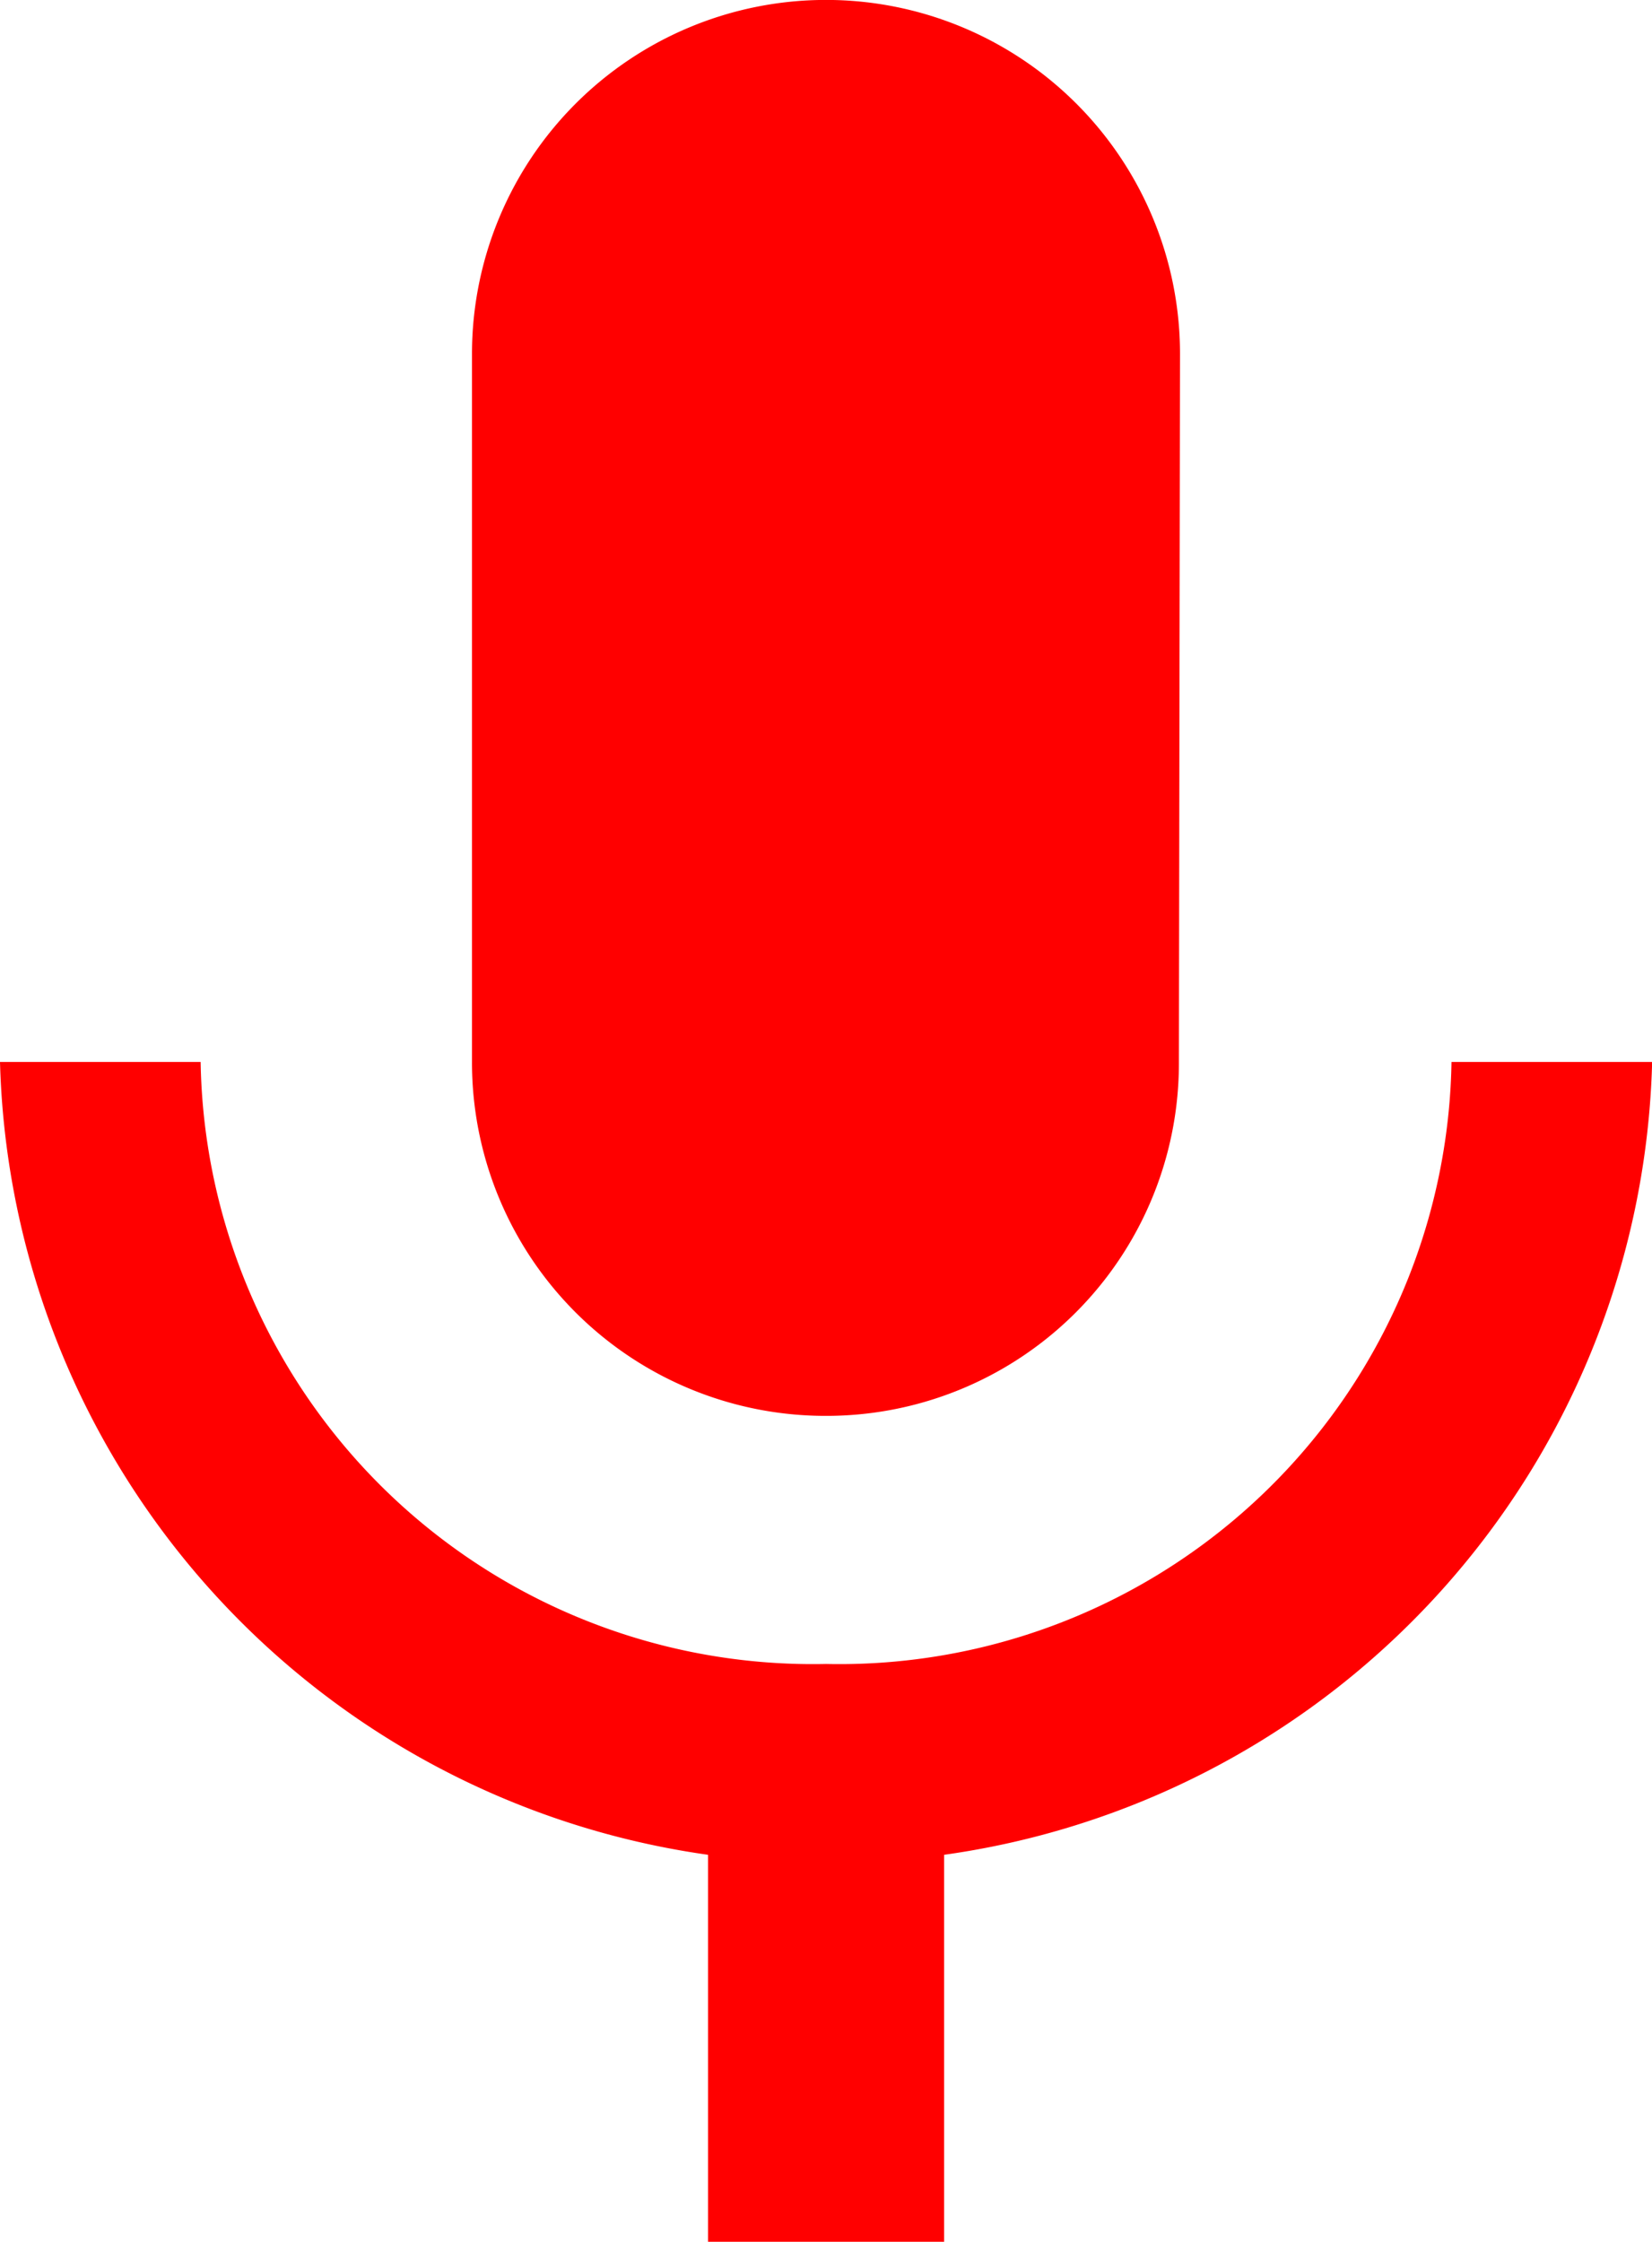 <svg xmlns="http://www.w3.org/2000/svg" width="11.799" height="16.013" viewBox="0 0 11.799 16.013">
  <path id="mic" d="M13.4,14.613a2.518,2.518,0,0,0,2.52-2.528l.008-5.057a2.528,2.528,0,1,0-5.057,0v5.057A2.525,2.525,0,0,0,13.4,14.613Zm4.467-2.528a4.373,4.373,0,0,1-4.467,4.3,4.373,4.373,0,0,1-4.467-4.3H7.5a5.879,5.879,0,0,0,5.057,5.663v2.764h1.686V17.748A5.872,5.872,0,0,0,19.3,12.085Z" transform="translate(-7.5 -4.5)" fill="red"/>
</svg>
